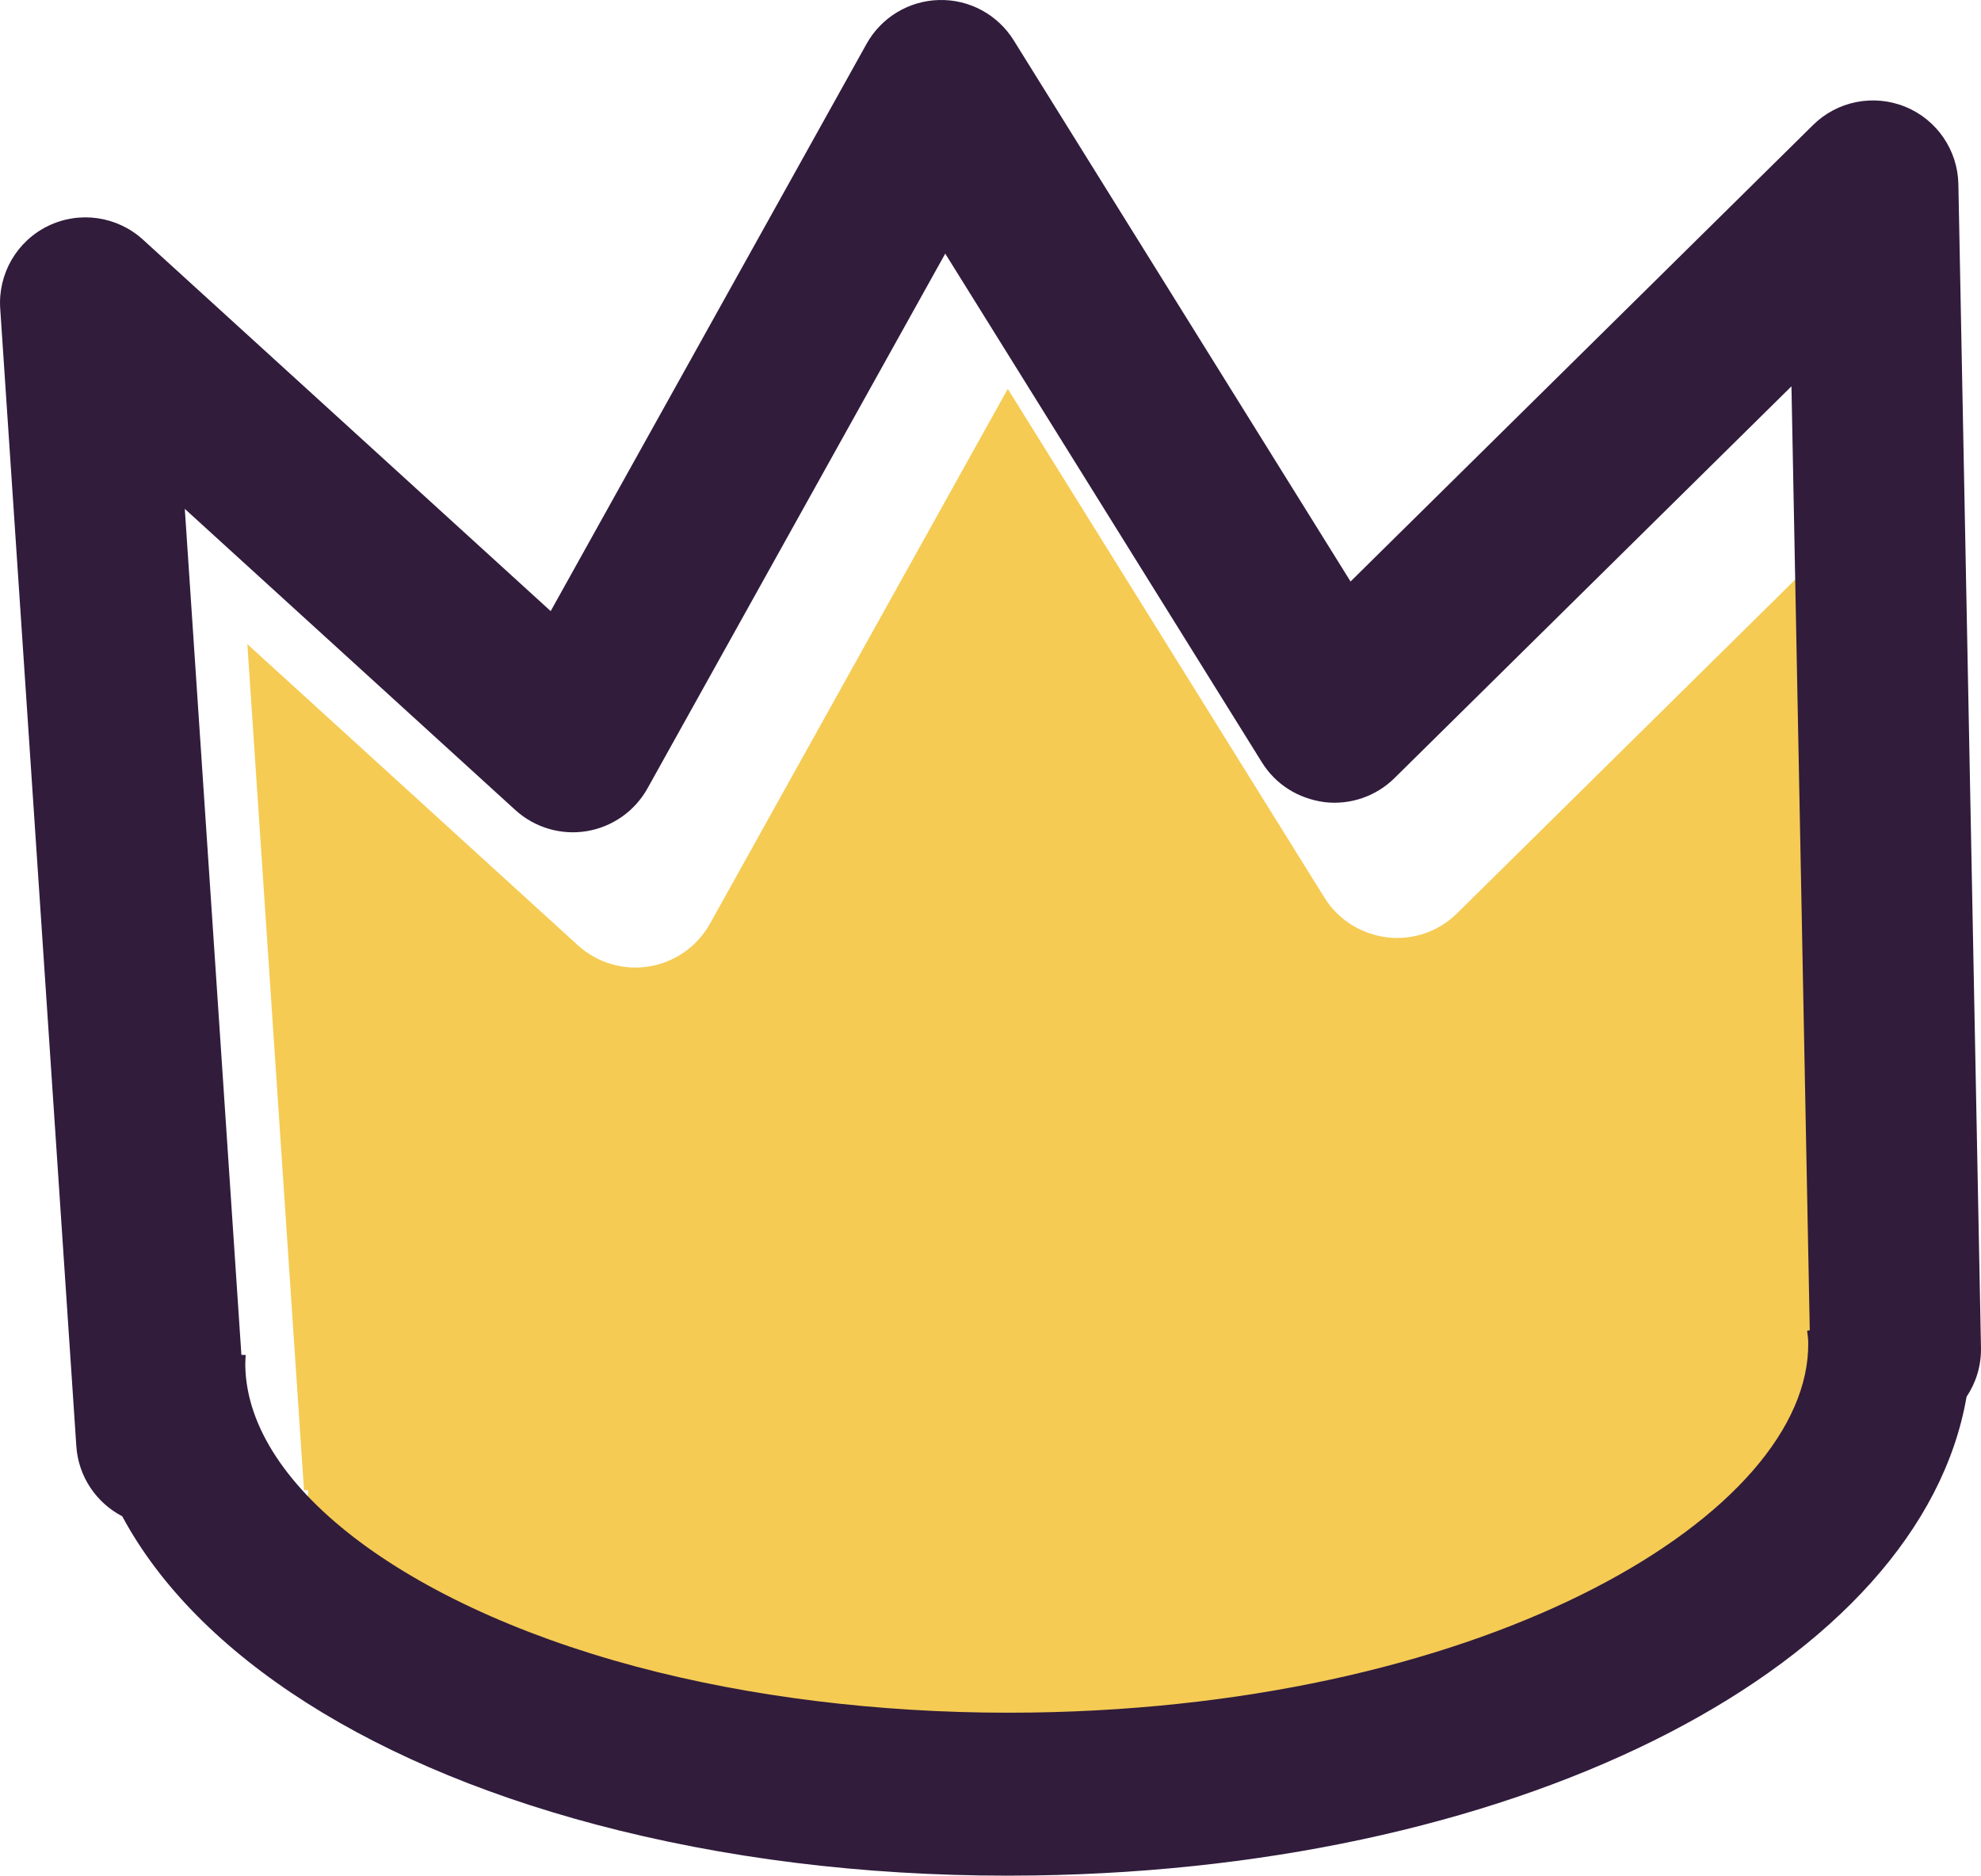 <svg version="1.1" id="图层_1" x="0px" y="0px" width="85.125px" height="80.582px" viewBox="0 0 85.125 80.582" enable-background="new 0 0 85.125 80.582" xml:space="preserve" xmlns="http://www.w3.org/2000/svg" xmlns:xlink="http://www.w3.org/1999/xlink" xmlns:xml="http://www.w3.org/XML/1998/namespace">
  <path fill="#F5CB54" d="M47.037,79.385c-5.581,0.081-11.133-0.516-16.058-1.728c-10.539-2.596-17.672-7.896-17.75-13.191
	c-0.003-0.146,0.01-0.294,0.018-0.44c-0.061-0.003-0.123-0.007-0.185-0.009l-2.433-36.344l14.203,12.938
	c0.829,0.755,1.958,1.091,3.063,0.908c1.104-0.18,2.069-0.856,2.614-1.837l12.796-22.976l13.61,21.861
	c0.589,0.947,1.553,1.552,2.687,1.705c1.106,0.131,2.214-0.248,3.007-1.032l17.059-16.833l0.786,40.555
	c-0.038,0.003-0.075,0.011-0.114,0.016c0.016,0.166,0.046,0.33,0.049,0.496C80.498,70.766,66.826,79.093,47.037,79.385z" class="color c1"/>
  <path fill="#311C3C" d="M85.124,57.903L84.153,7.914c-0.028-1.467-0.927-2.776-2.286-3.329c-1.359-0.552-2.918-0.243-3.961,0.788
	L58.034,24.982L43.558,1.73c-0.688-1.104-1.907-1.763-3.205-1.729c-1.299,0.031-2.484,0.748-3.116,1.882L23.663,26.254L6.142,10.294
	C5.034,9.287,3.424,9.051,2.075,9.703c-1.348,0.65-2.166,2.056-2.066,3.551L3.28,62.13c0.089,1.326,0.873,2.439,1.973,3.013
	c3.22,5.989,10.82,10.904,21.365,13.501c5.575,1.372,11.575,2.021,17.833,1.929c21.257-0.313,38.079-9.156,40.053-20.564
	C84.907,59.406,85.138,58.682,85.124,57.903z M44.348,73.574c-5.581,0.082-11.134-0.516-16.058-1.729
	c-10.538-2.595-17.672-7.895-17.75-13.19c-0.002-0.146,0.01-0.293,0.018-0.441c-0.062-0.001-0.123-0.006-0.185-0.008L7.941,21.862
	L22.144,34.8c0.829,0.754,1.958,1.09,3.063,0.909c1.105-0.182,2.069-0.858,2.615-1.837l12.796-22.977l13.61,21.861
	c0.59,0.946,1.553,1.552,2.686,1.705c1.107,0.131,2.214-0.248,3.008-1.032L76.98,16.597l0.787,40.555
	c-0.039,0.003-0.076,0.011-0.114,0.017c0.017,0.164,0.046,0.329,0.048,0.496C77.809,64.955,64.137,73.282,44.348,73.574z" class="color c2"/>
</svg>